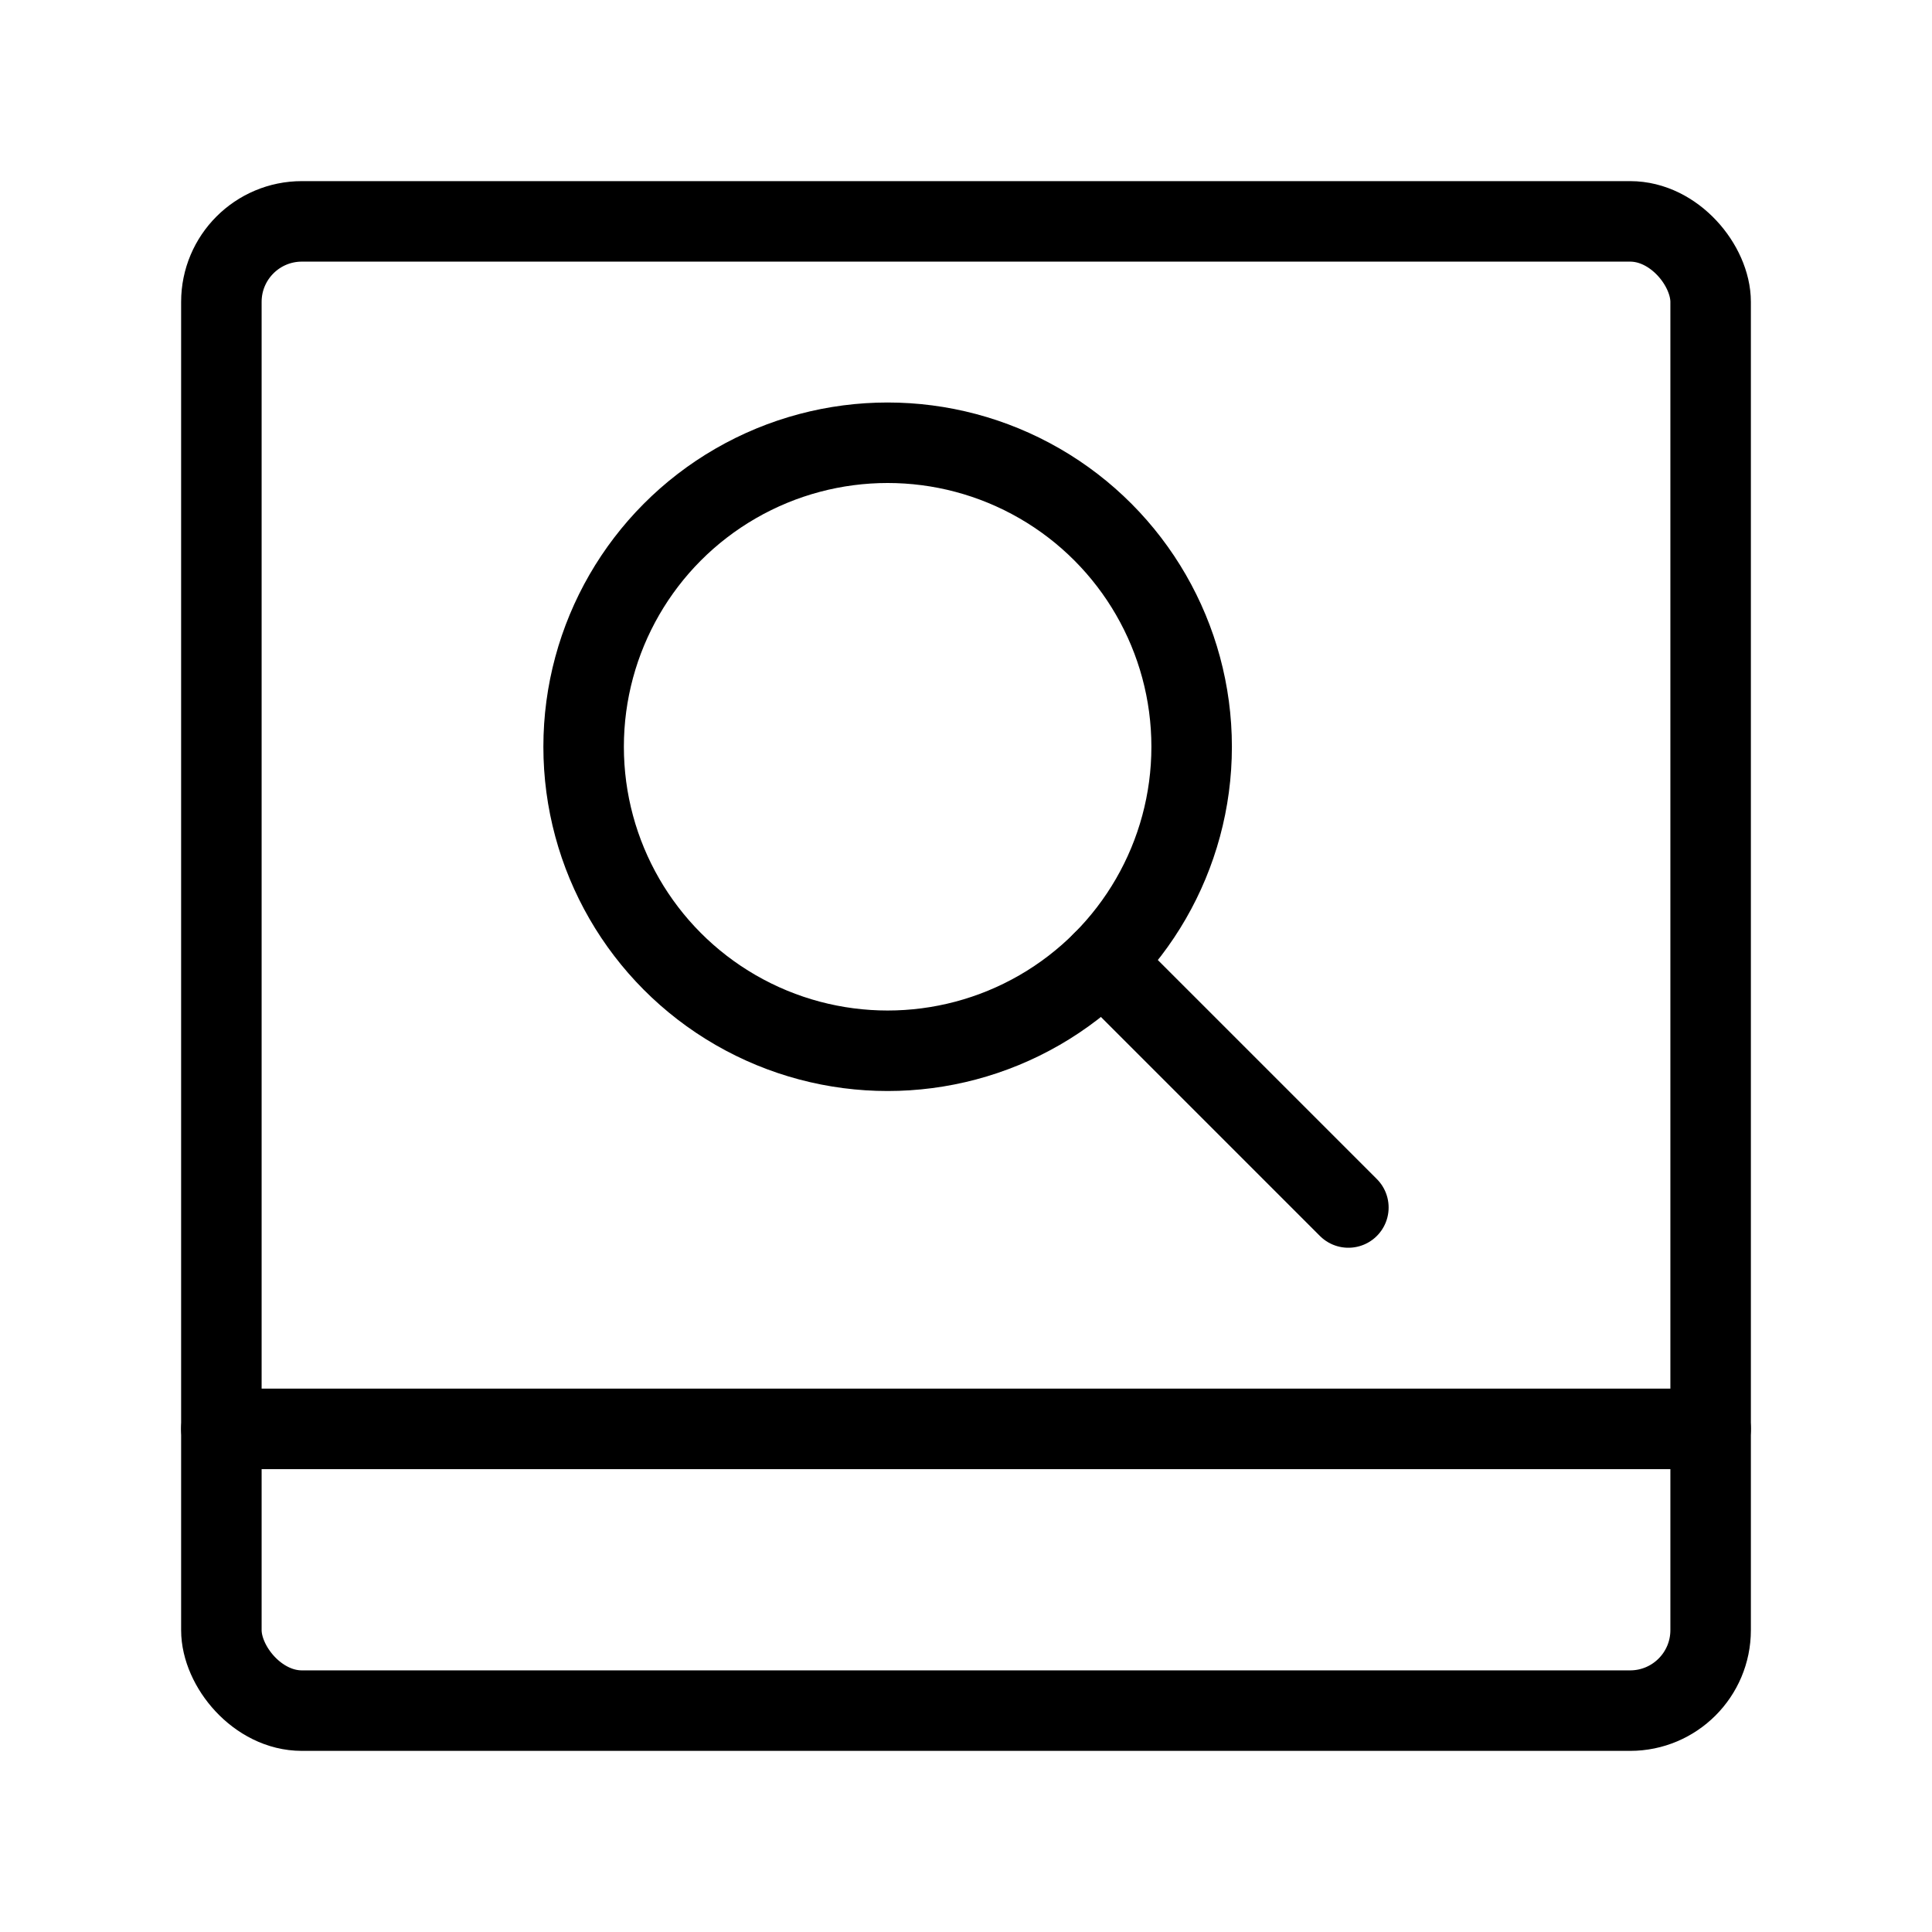 <?xml version="1.0" encoding="UTF-8"?>
<svg xmlns="http://www.w3.org/2000/svg" id="a" viewBox="0 0 48 48">
  <defs>
    <style>.c{fill:none;stroke:#000;stroke-width:2px;stroke-linecap:round;stroke-linejoin:round;}</style>
  </defs>
  <rect class="c" x="5.5" y="5.5" width="37" height="37" rx="2" ry="2"/>
  <line class="c" x1="5.5" y1="35.5" x2="42.5" y2="35.5"/>
  <g id="b">
    <circle class="c" cx="22.053" cy="18.553" r="7.553"/>
    <line class="c" x1="33.5" y1="30" x2="27.393" y2="23.893"/>
  </g>
</svg>

